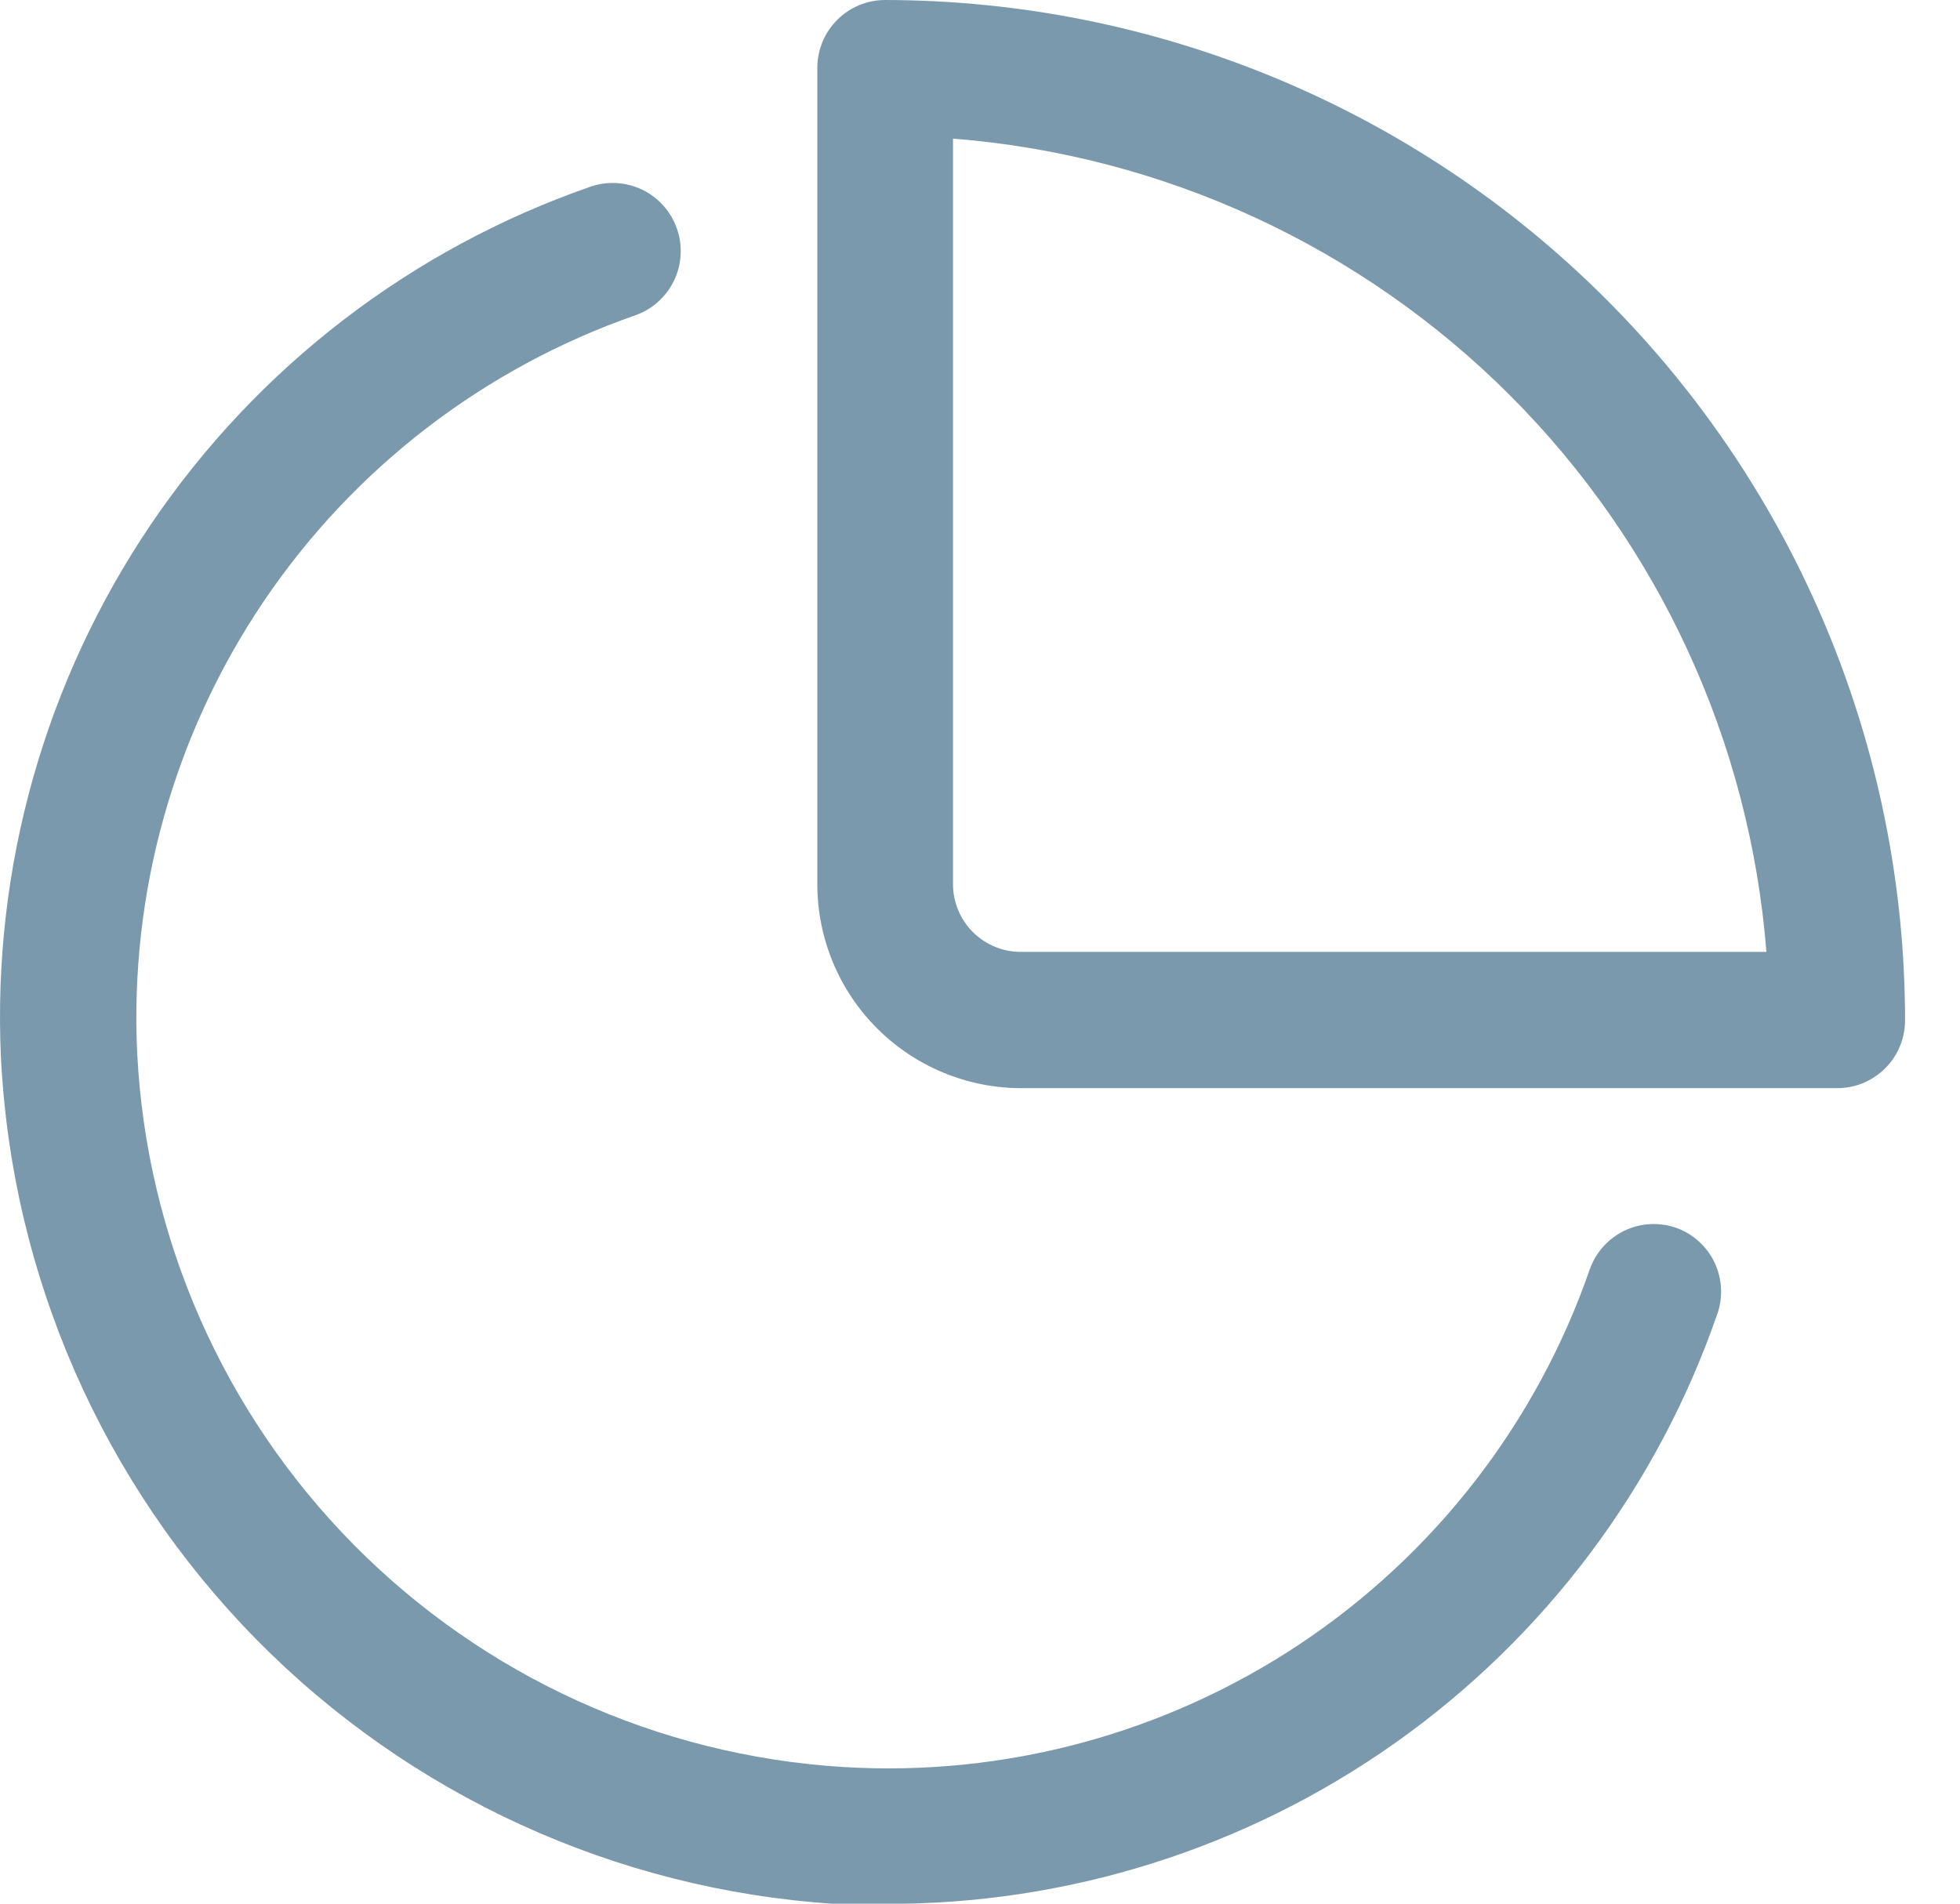 <svg width="35" height="34" viewBox="0 0 35 34" fill="none" xmlns="http://www.w3.org/2000/svg">
<path d="M15.806 0C15.485 0 15.177 0.128 14.95 0.355C14.723 0.582 14.595 0.89 14.595 1.211V15.79C14.595 16.757 14.979 17.684 15.662 18.367C16.346 19.051 17.273 19.435 18.24 19.435H32.808C32.968 19.435 33.126 19.403 33.274 19.342C33.421 19.28 33.555 19.19 33.668 19.076C33.781 18.963 33.87 18.828 33.93 18.68C33.99 18.531 34.02 18.373 34.019 18.213C34.013 13.384 32.093 8.755 28.678 5.341C25.264 1.926 20.635 0.006 15.806 0ZM18.24 17.001C18.08 17.003 17.921 16.973 17.773 16.912C17.625 16.852 17.49 16.763 17.376 16.65C17.262 16.538 17.172 16.404 17.111 16.256C17.049 16.108 17.018 15.95 17.018 15.79V2.476C20.772 2.771 24.298 4.396 26.961 7.058C29.623 9.721 31.248 13.247 31.543 17.001H18.24Z" fill="#7B99AD"/>
<path d="M29.939 21.932C29.788 21.878 29.628 21.855 29.468 21.863C29.309 21.871 29.152 21.911 29.008 21.98C28.864 22.05 28.735 22.147 28.628 22.266C28.522 22.385 28.44 22.524 28.387 22.676C27.439 25.409 25.622 27.757 23.215 29.361C20.806 30.965 17.94 31.737 15.052 31.559C11.751 31.354 8.642 29.941 6.317 27.589C3.992 25.237 2.616 22.111 2.45 18.808C2.313 15.946 3.105 13.117 4.708 10.742C6.311 8.368 8.638 6.575 11.343 5.632C11.494 5.579 11.633 5.497 11.752 5.39C11.871 5.283 11.967 5.154 12.037 5.01C12.106 4.866 12.146 4.71 12.154 4.55C12.163 4.391 12.14 4.231 12.087 4.08C12.034 3.93 11.952 3.791 11.845 3.672C11.739 3.553 11.61 3.456 11.466 3.387C11.322 3.318 11.165 3.278 11.006 3.269C10.846 3.261 10.687 3.284 10.536 3.337C7.343 4.448 4.595 6.56 2.699 9.359C0.804 12.158 -0.137 15.495 0.016 18.872C0.206 22.78 1.827 26.482 4.57 29.273C7.314 32.063 10.988 33.747 14.893 34.003H15.785C19.052 34.022 22.244 33.017 24.912 31.131C27.579 29.244 29.59 26.57 30.661 23.483C30.771 23.182 30.756 22.849 30.621 22.558C30.485 22.267 30.24 22.042 29.939 21.932Z" fill="#7B99AD"/>
</svg>
